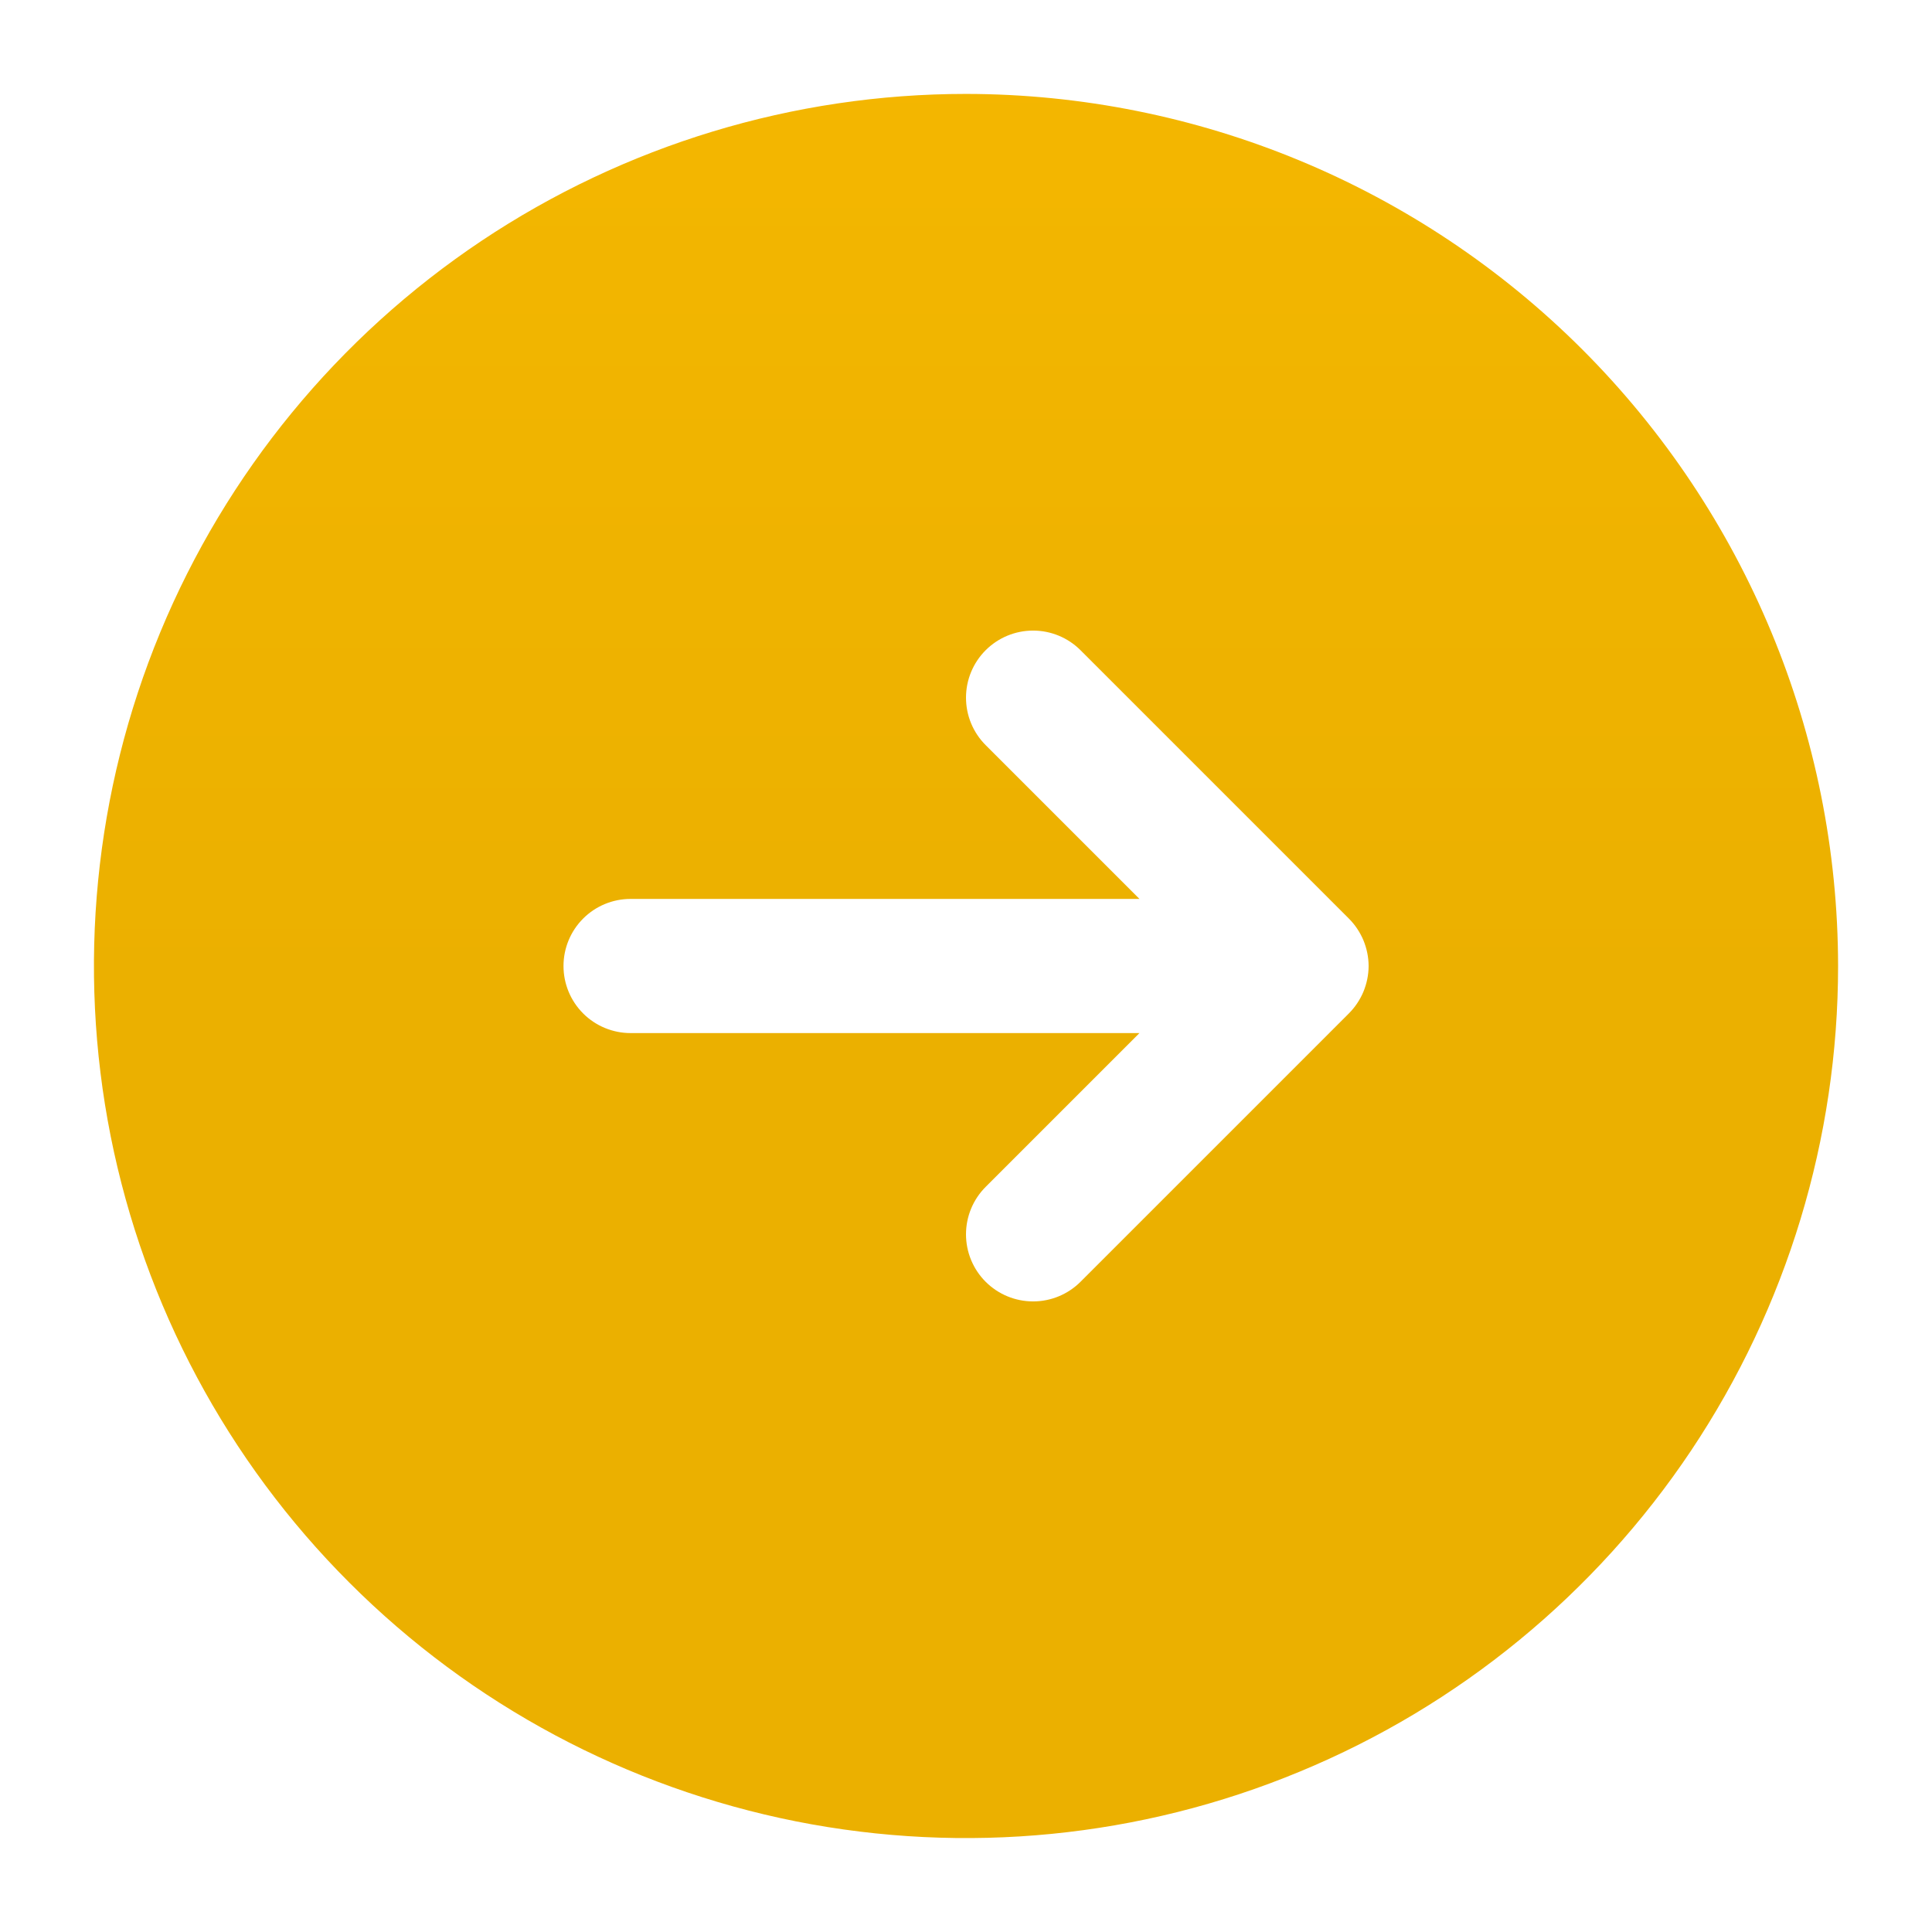 <svg width="18" height="18" viewBox="0 0 18 18" fill="none" xmlns="http://www.w3.org/2000/svg">
<path d="M9 0.875C7.393 0.875 5.822 1.352 4.486 2.244C3.15 3.137 2.108 4.406 1.493 5.891C0.879 7.375 0.718 9.009 1.031 10.585C1.345 12.161 2.118 13.609 3.255 14.745C4.391 15.882 5.839 16.655 7.415 16.969C8.991 17.282 10.625 17.122 12.109 16.506C13.594 15.892 14.863 14.85 15.756 13.514C16.648 12.178 17.125 10.607 17.125 9C17.123 6.846 16.266 4.781 14.743 3.257C13.22 1.734 11.154 0.877 9 0.875ZM12.567 9.442L10.067 11.942C9.95 12.059 9.791 12.125 9.625 12.125C9.459 12.125 9.3 12.059 9.183 11.942C9.066 11.825 9 11.666 9 11.5C9 11.334 9.066 11.175 9.183 11.058L10.616 9.625H5.875C5.709 9.625 5.55 9.559 5.433 9.442C5.316 9.325 5.25 9.166 5.25 9C5.25 8.834 5.316 8.675 5.433 8.558C5.55 8.441 5.709 8.375 5.875 8.375H10.616L9.183 6.942C9.066 6.825 9 6.666 9 6.5C9 6.334 9.066 6.175 9.183 6.058C9.3 5.941 9.459 5.875 9.625 5.875C9.791 5.875 9.95 5.941 10.067 6.058L12.567 8.558C12.625 8.616 12.671 8.685 12.703 8.761C12.734 8.837 12.751 8.918 12.751 9C12.751 9.082 12.734 9.163 12.703 9.239C12.671 9.315 12.625 9.384 12.567 9.442Z" fill="url(#paint0_linear_335_1278)"/>
<defs>
<linearGradient id="paint0_linear_335_1278" x1="9" y1="-6.417" x2="9" y2="17.125" gradientUnits="userSpaceOnUse">
<stop stop-color="#FBBC00"/>
<stop offset="0.668" stop-color="#EBB000"/>
</linearGradient>
</defs>
</svg>